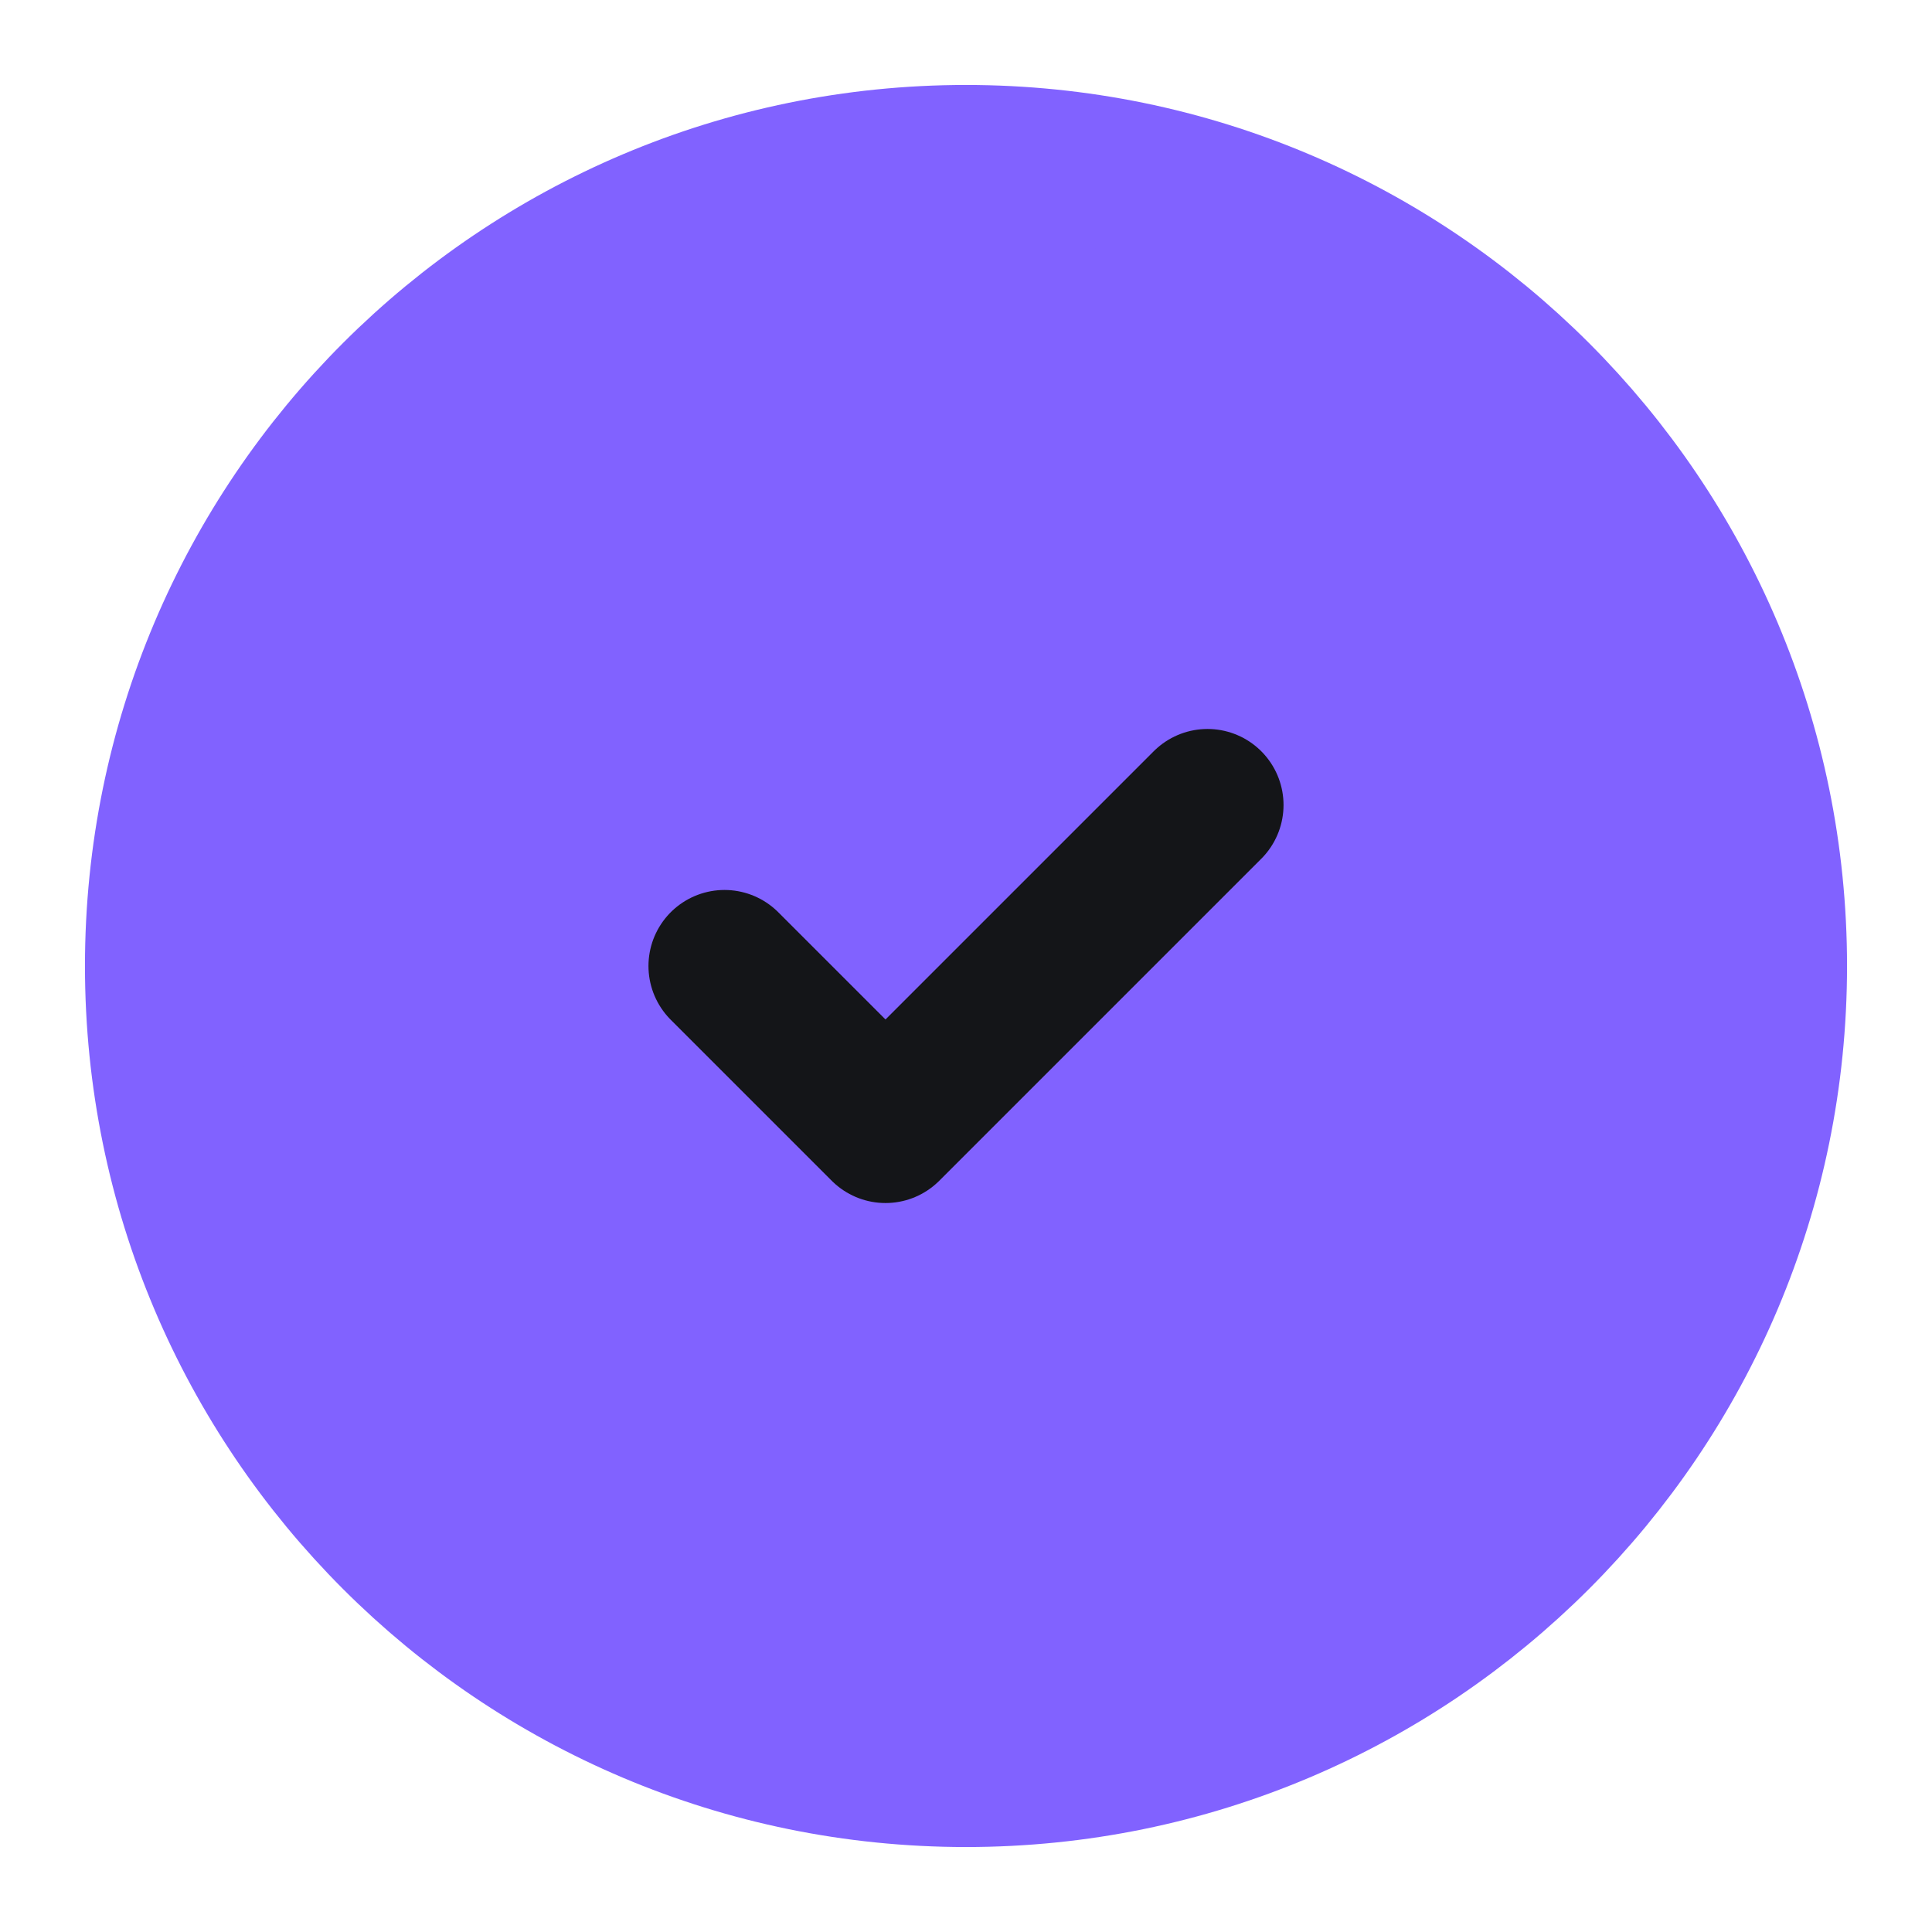 <svg width="72" height="72" viewBox="0 0 72 72" fill="none" xmlns="http://www.w3.org/2000/svg">
<path d="M36 66C52.569 66 66 52.569 66 36C66 19.431 52.569 6 36 6C19.431 6 6 19.431 6 36C6 52.569 19.431 66 36 66Z" fill="#8162FF" stroke="#8162FF" stroke-width="5.667" stroke-linecap="round" stroke-linejoin="round"/>
<path d="M27 36L33 42L45 30" stroke="#141518" stroke-width="5.667" stroke-linecap="round" stroke-linejoin="round"/>
</svg>
